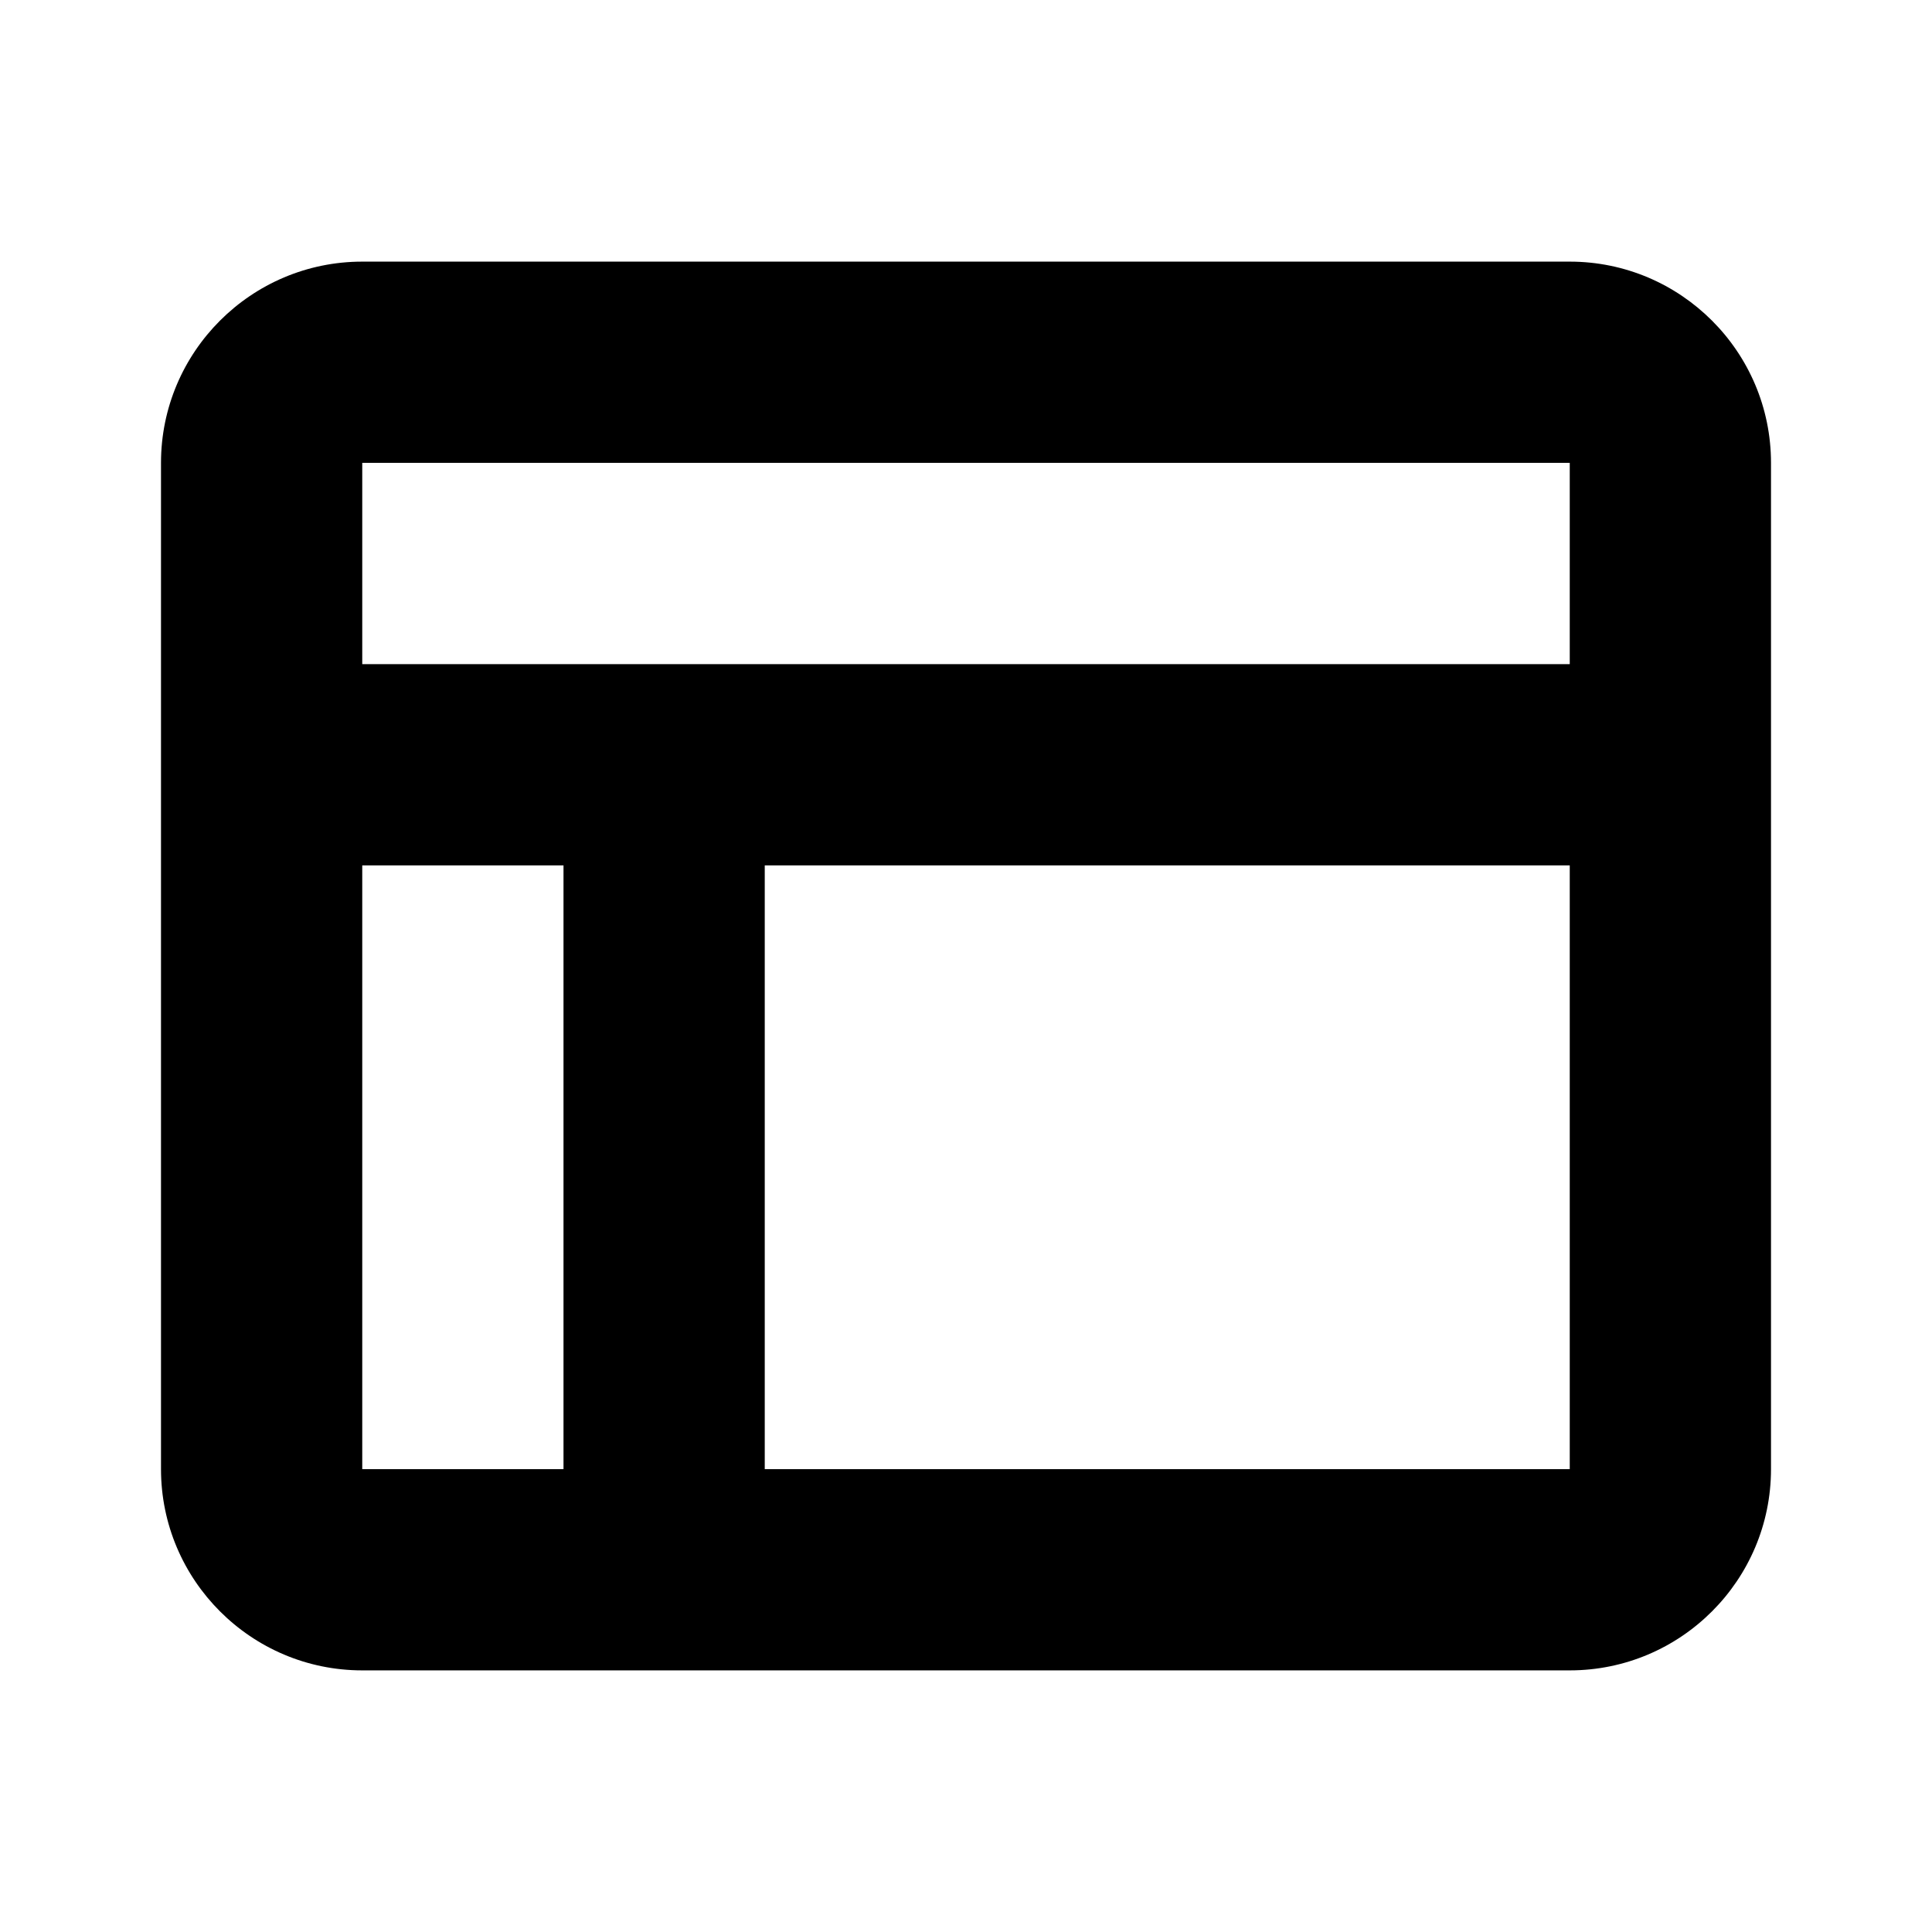<svg viewBox="0 0 48 48" xmlns="http://www.w3.org/2000/svg"><path d="m9 6.5c-2.758 0-5 2.242-5 5v25c0 2.758 2.242 5 5 5h30c2.758 0 5-2.242 5-5v-25c0-2.758-2.242-5-5-5zm30 5v5h-30v-5zm-30 10h5v15h-5zm30 0v15h-20v-15z"/></svg>